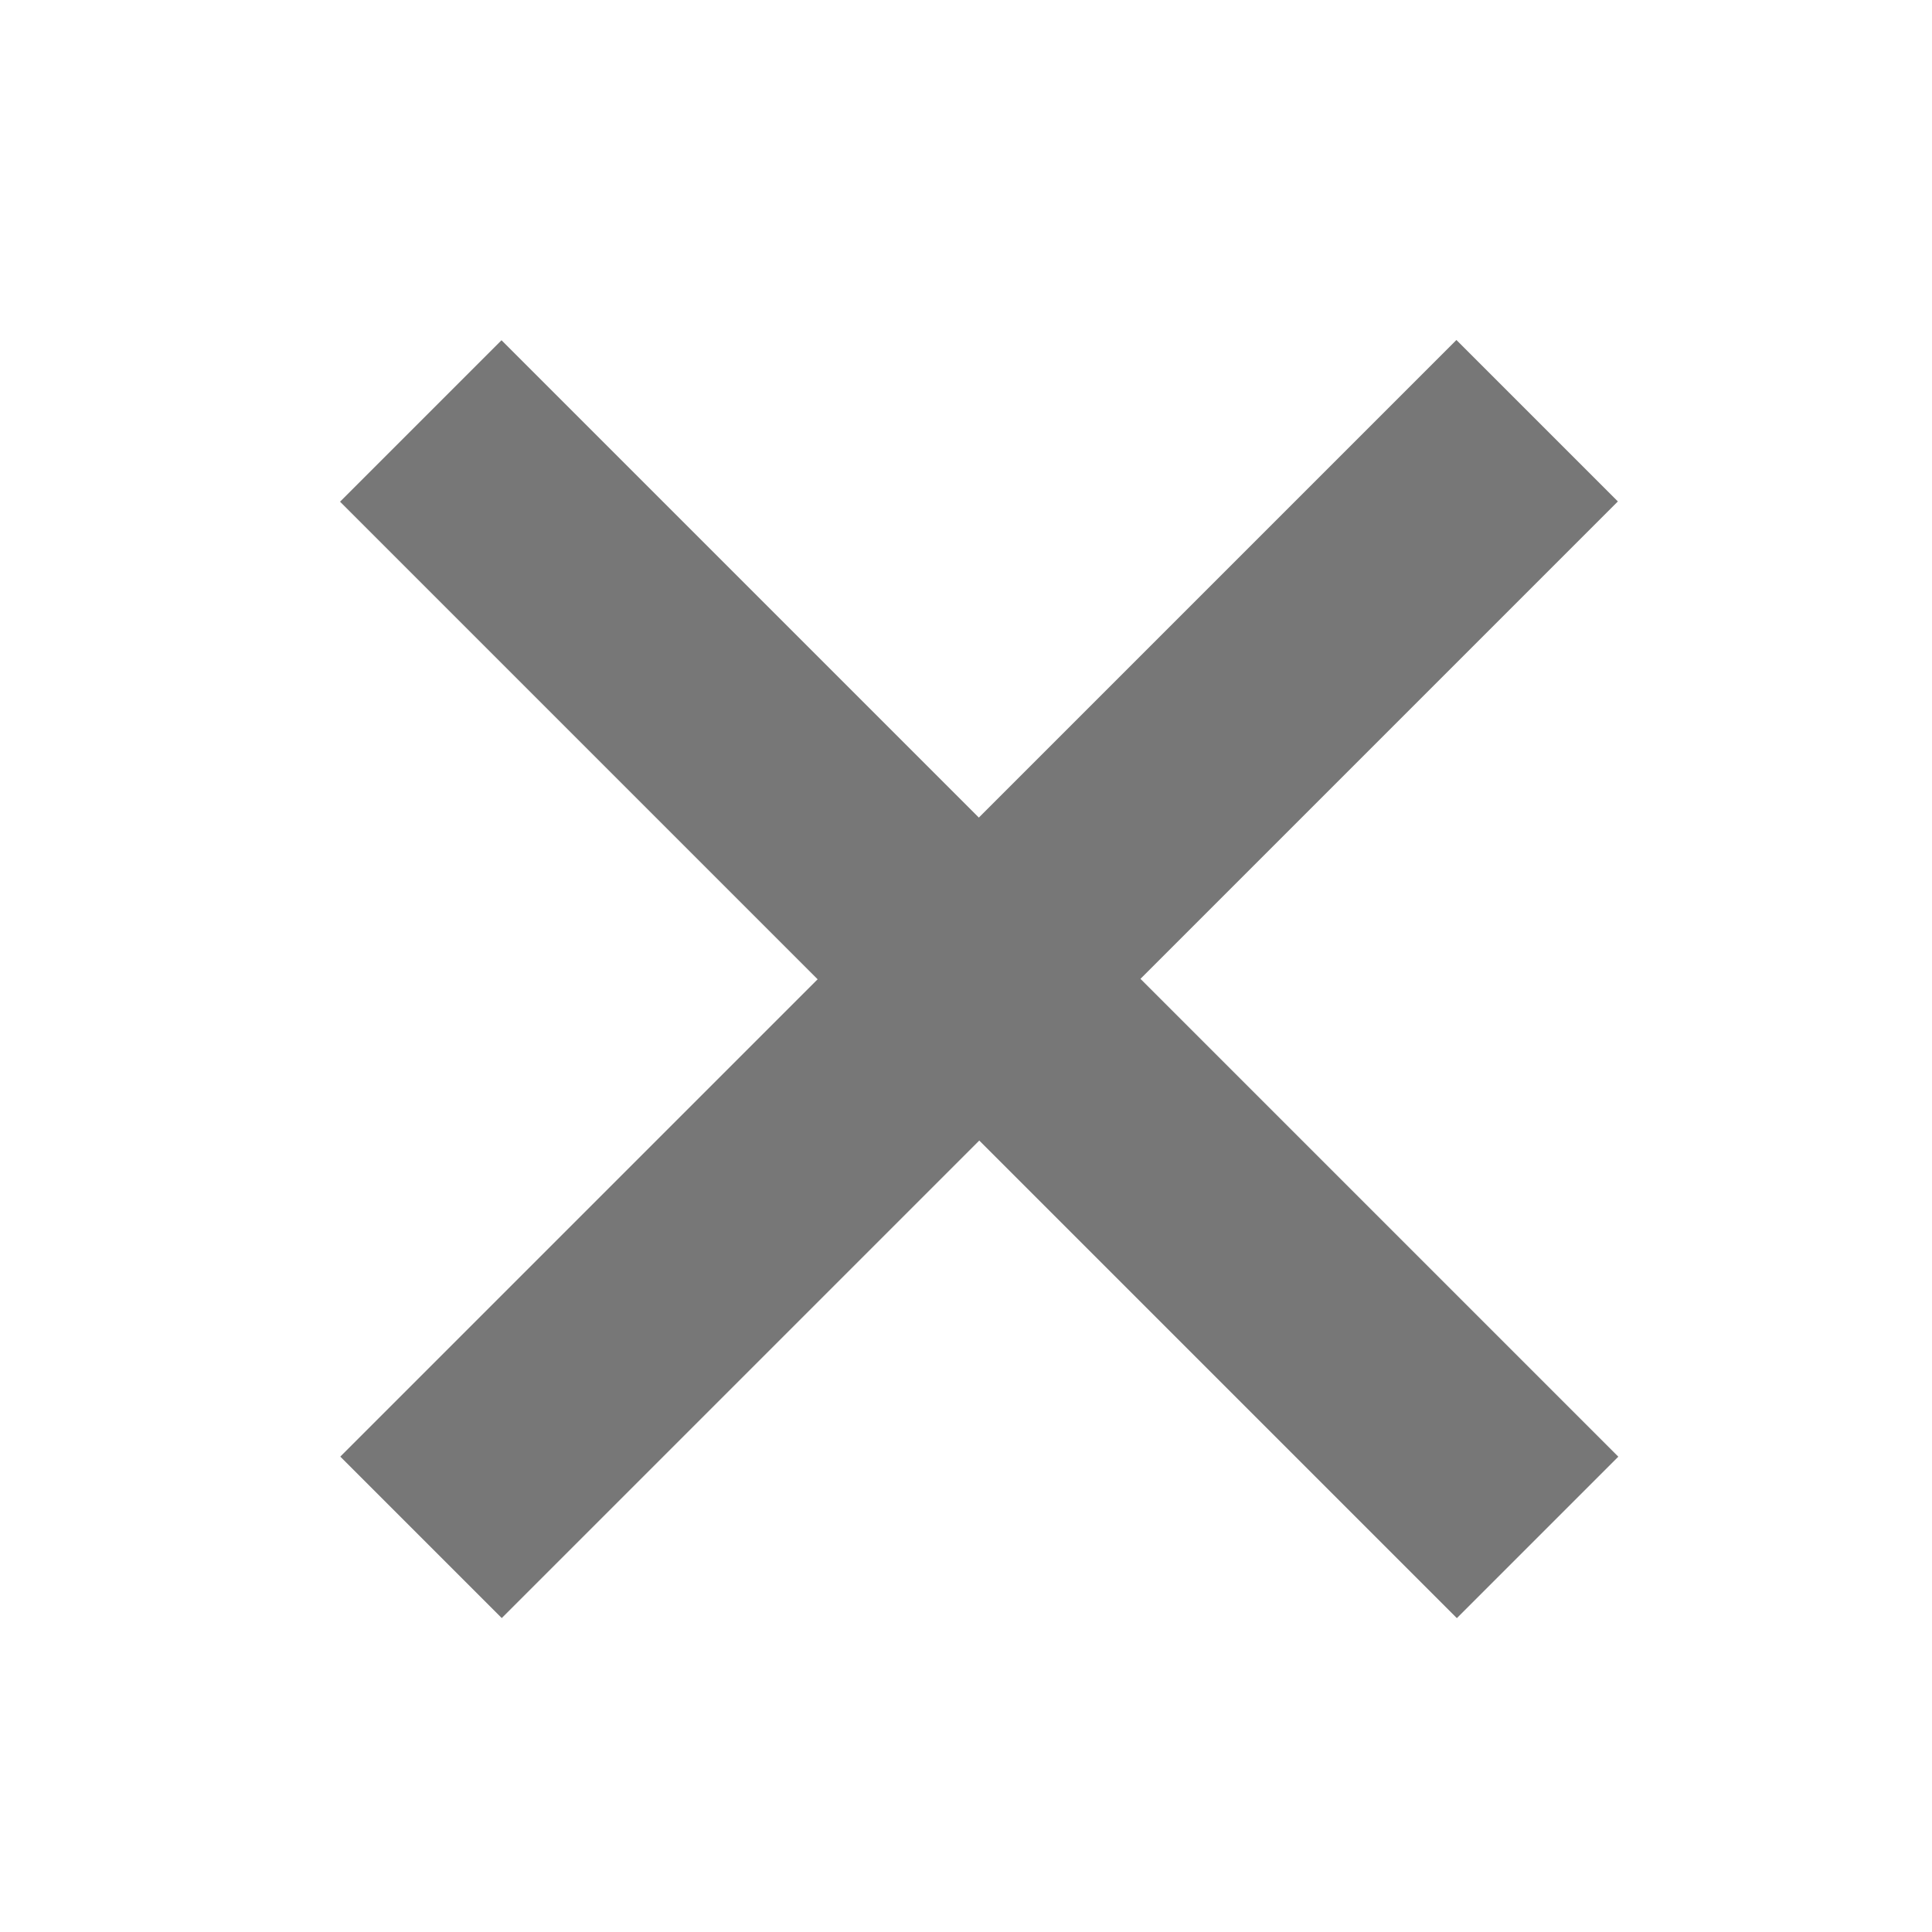 <svg xmlns="http://www.w3.org/2000/svg" xmlns:xlink="http://www.w3.org/1999/xlink" width="22" height="22" viewBox="0 0 22 22">
  <defs>
    <clipPath id="clip-path">
      <rect id="Rectangle_16883" data-name="Rectangle 16883" width="22" height="22" transform="translate(-6335.979 -1461.978)" fill="#55a530"/>
    </clipPath>
  </defs>
  <g id="Mask_Group_208" data-name="Mask Group 208" transform="translate(6335.979 1461.978)" clip-path="url(#clip-path)">
    <path id="Union" d="M7.691,17.978h2.6v-7.69h7.691v-2.6H10.287V0h-2.6V7.691H0v2.6H7.691Z" transform="translate(-6324.83 -1463.542) rotate(45)" fill="#777777"/>
  </g>
</svg>

